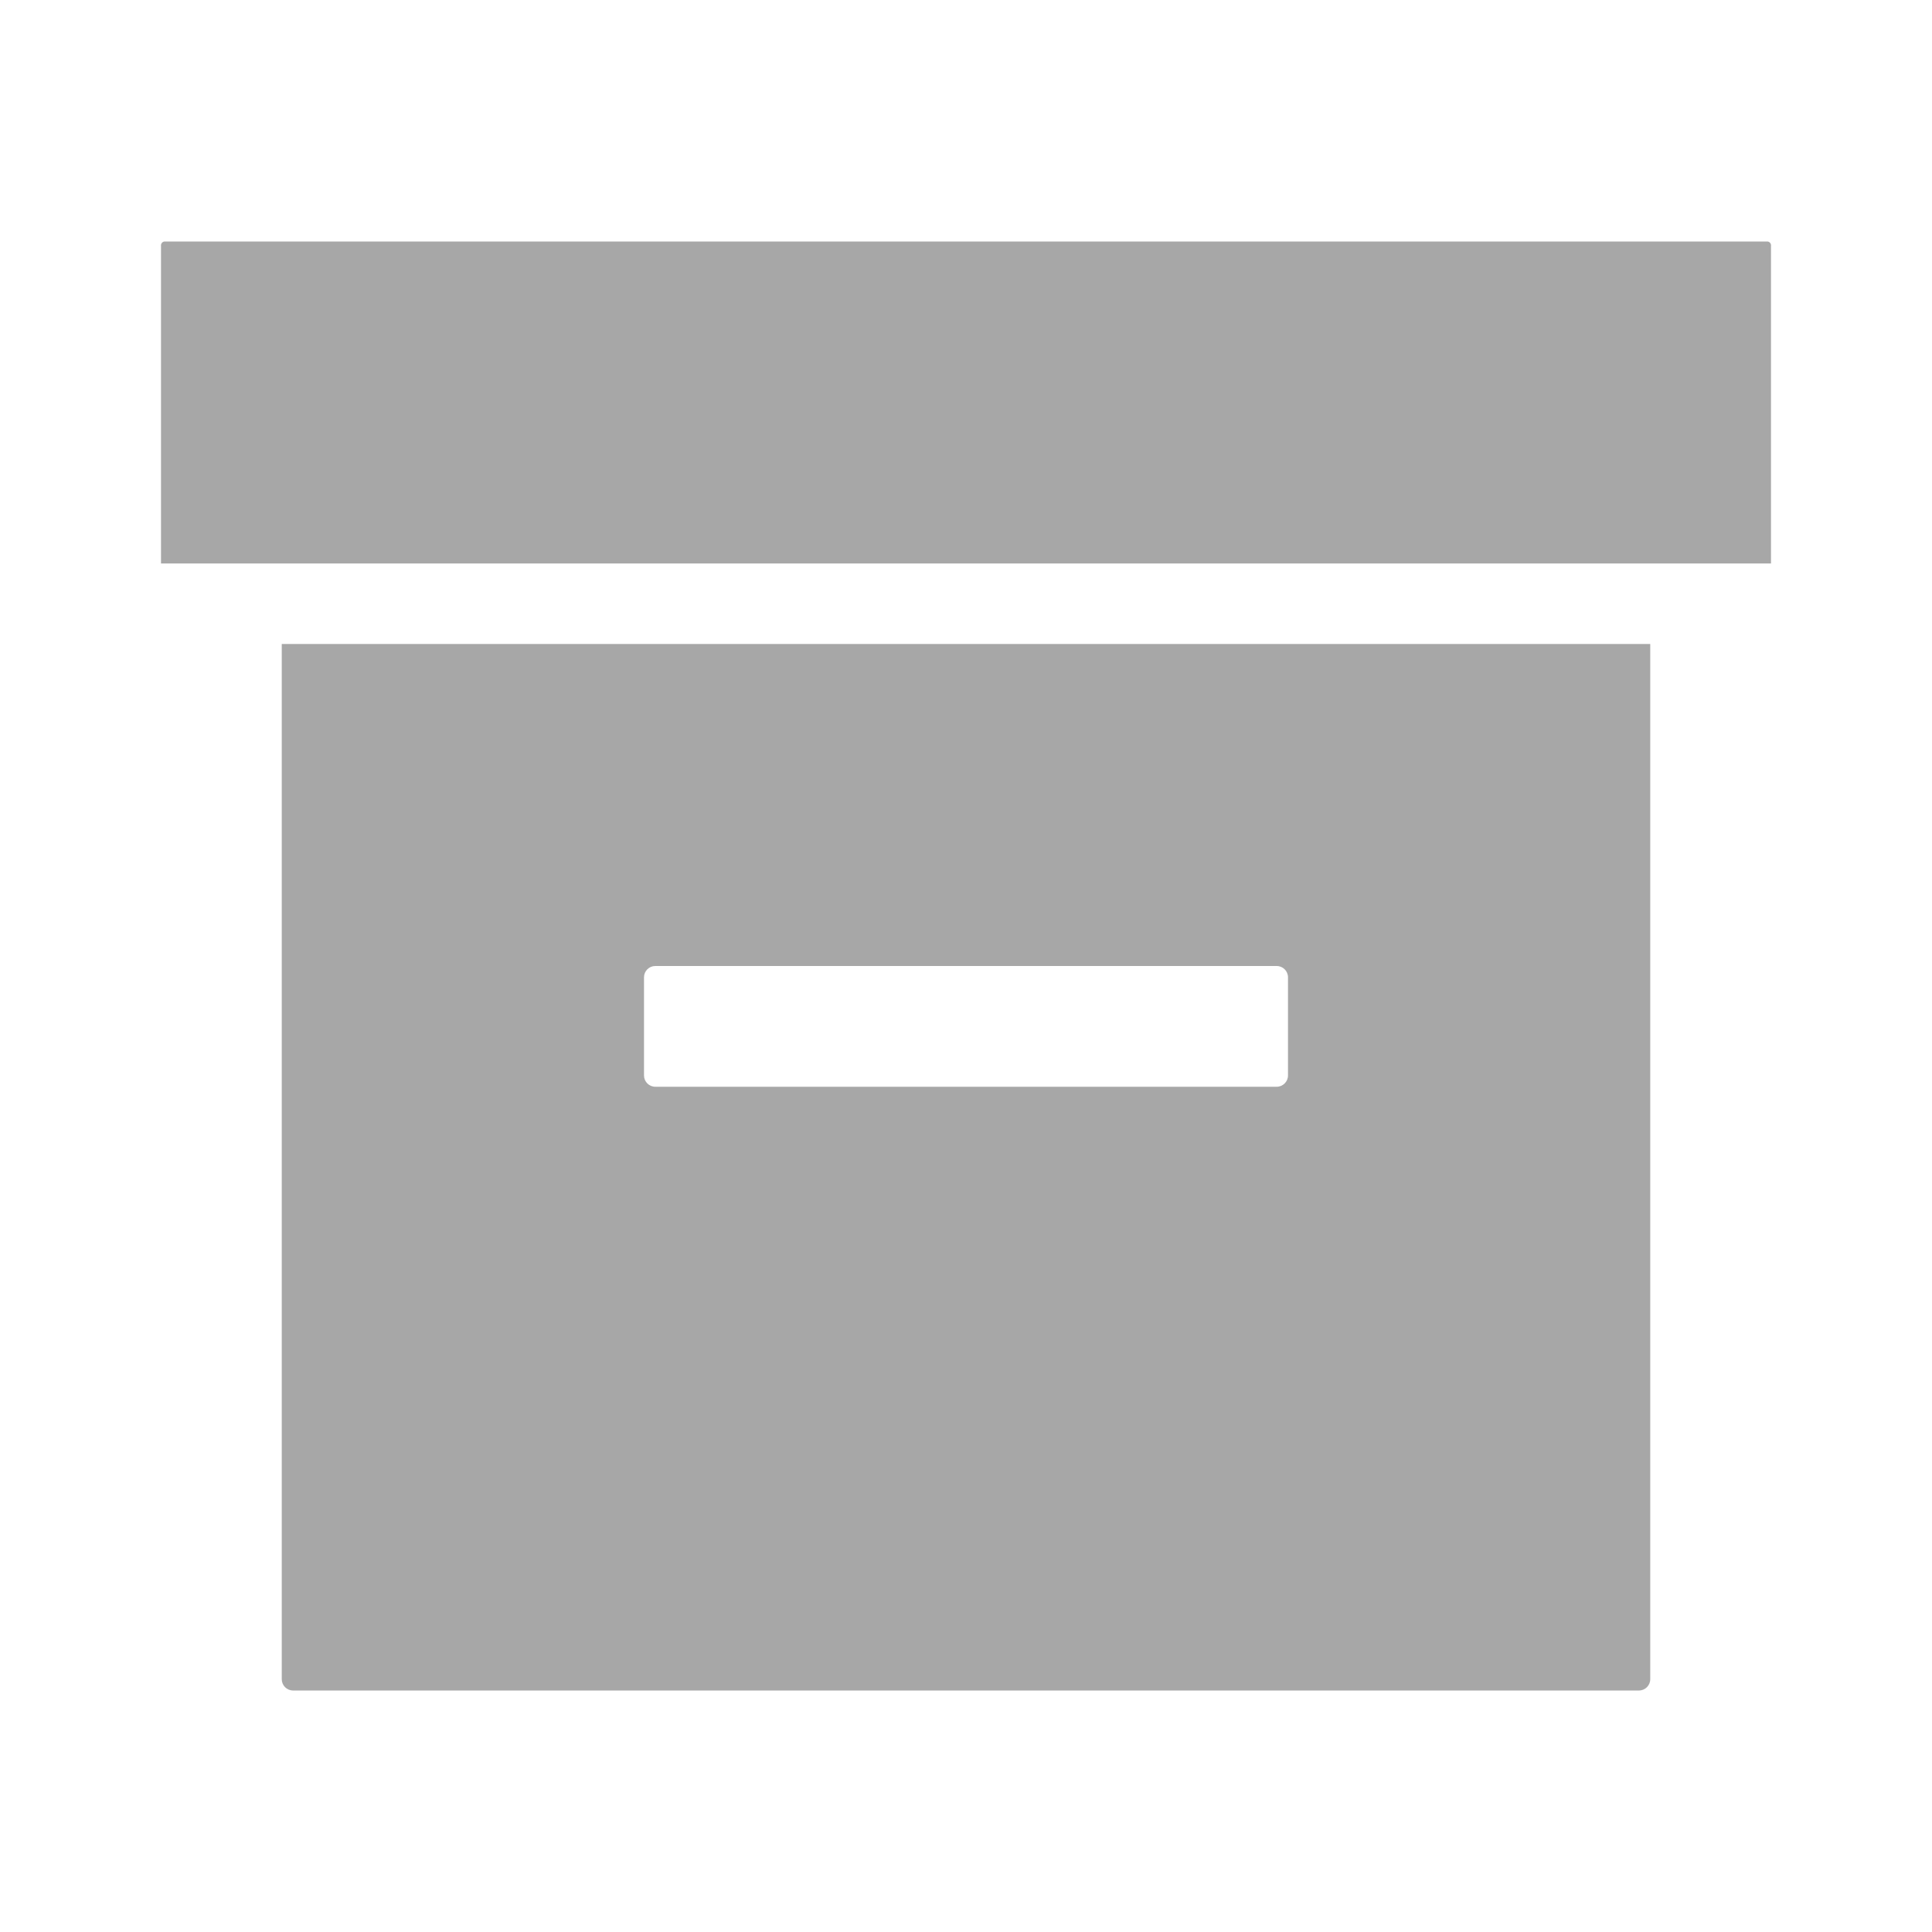 <svg width="512" height="512" viewBox="0 0 512 512" fill="none" xmlns="http://www.w3.org/2000/svg">
<path fill-rule="evenodd" clip-rule="evenodd" d="M43.667 64C43.114 64 42.667 64.448 42.667 65V149.333H53.333H74.667H437.333H458.667H469.333V65C469.333 64.448 468.886 64 468.333 64H43.667ZM437.333 170.667H74.667V445C74.667 446.657 76.01 448 77.667 448H434.333C435.99 448 437.333 446.657 437.333 445V170.667ZM170.667 259C170.667 257.343 172.01 256 173.667 256H338.333C339.99 256 341.333 257.343 341.333 259V285C341.333 286.657 339.99 288 338.333 288H173.667C172.01 288 170.667 286.657 170.667 285V259Z" fill="#A7A7A7"/>
</svg>
